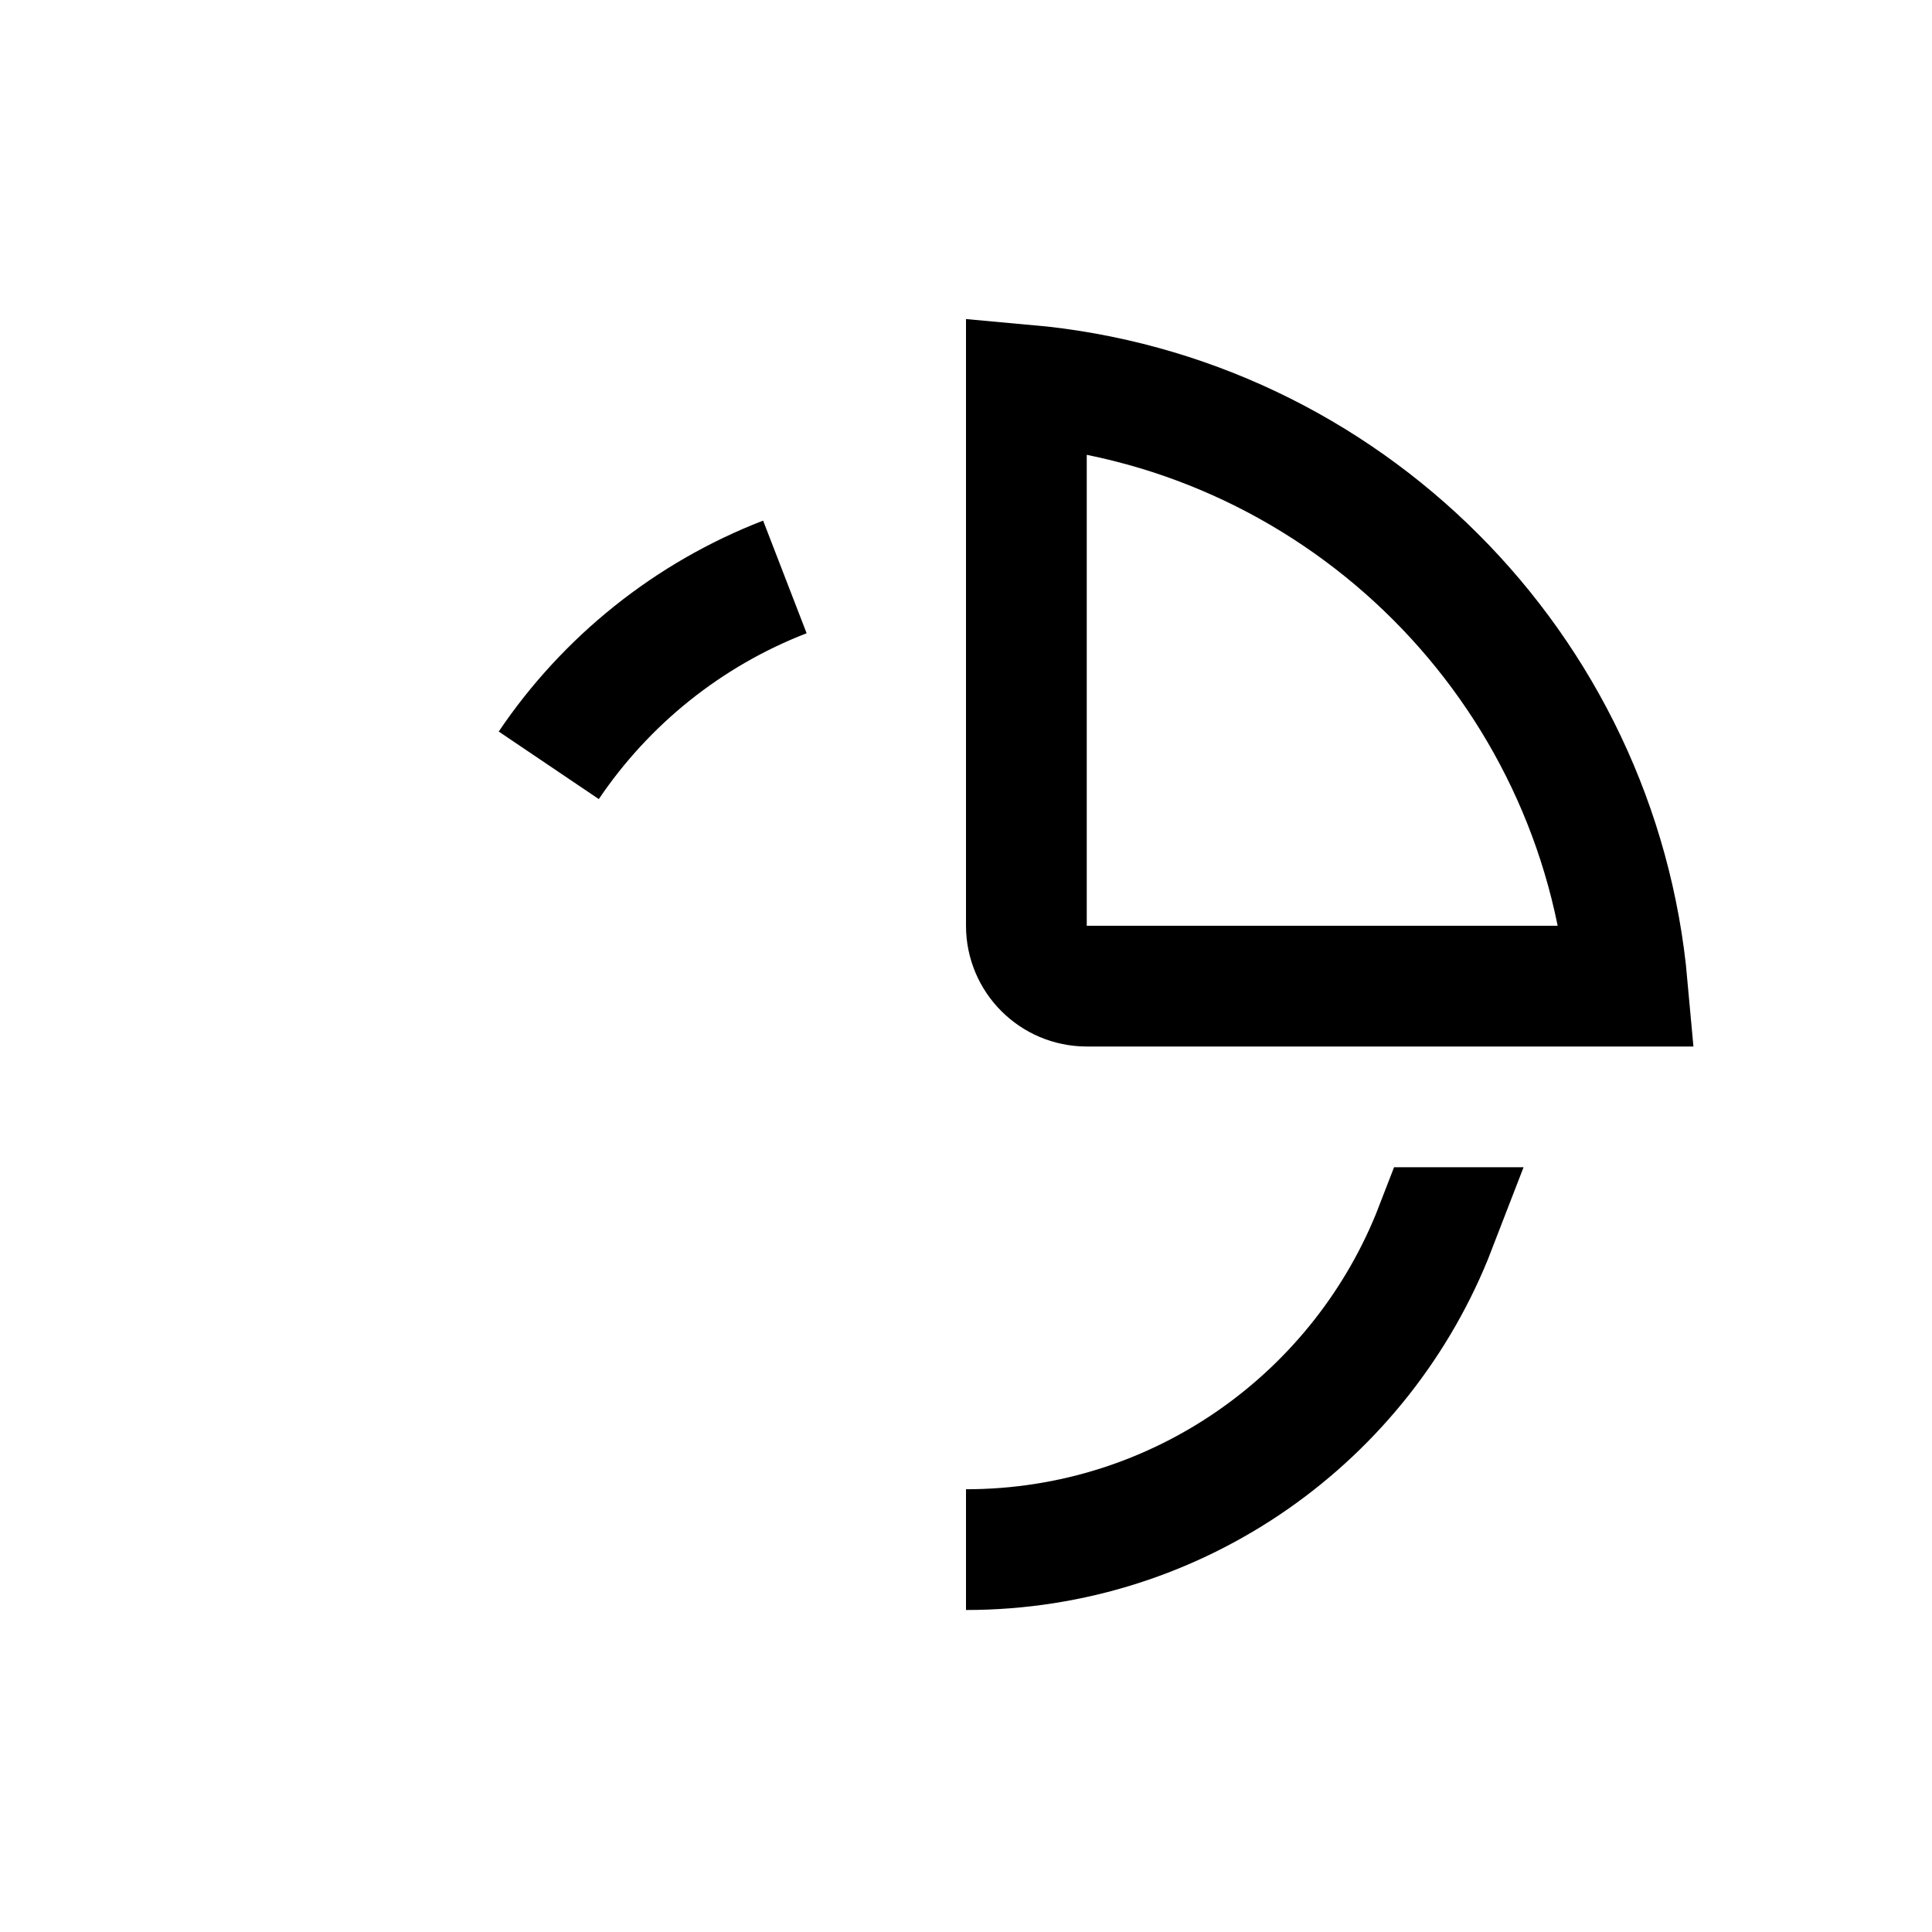 <svg width="24" height="24" viewBox="0 0 24 24" fill="none" xmlns="http://www.w3.org/2000/svg">
  <path
    d="M6.817 9.507C7.527 8.455 8.549 7.631 9.75 7.167V7.167C8.549 7.631 7.527 8.455 6.817 9.507ZM17.833 15.25C16.93 17.59 14.658 19.25 12 19.25C14.659 19.25 16.929 17.59 17.832 15.25H17.833ZM12.75 4.784C16.708 5.14 19.86 8.292 20.216 12.25H13.5C13.086 12.25 12.75 11.914 12.75 11.5V4.784Z"
    stroke="currentColor" stroke-width="1.5" />
</svg>